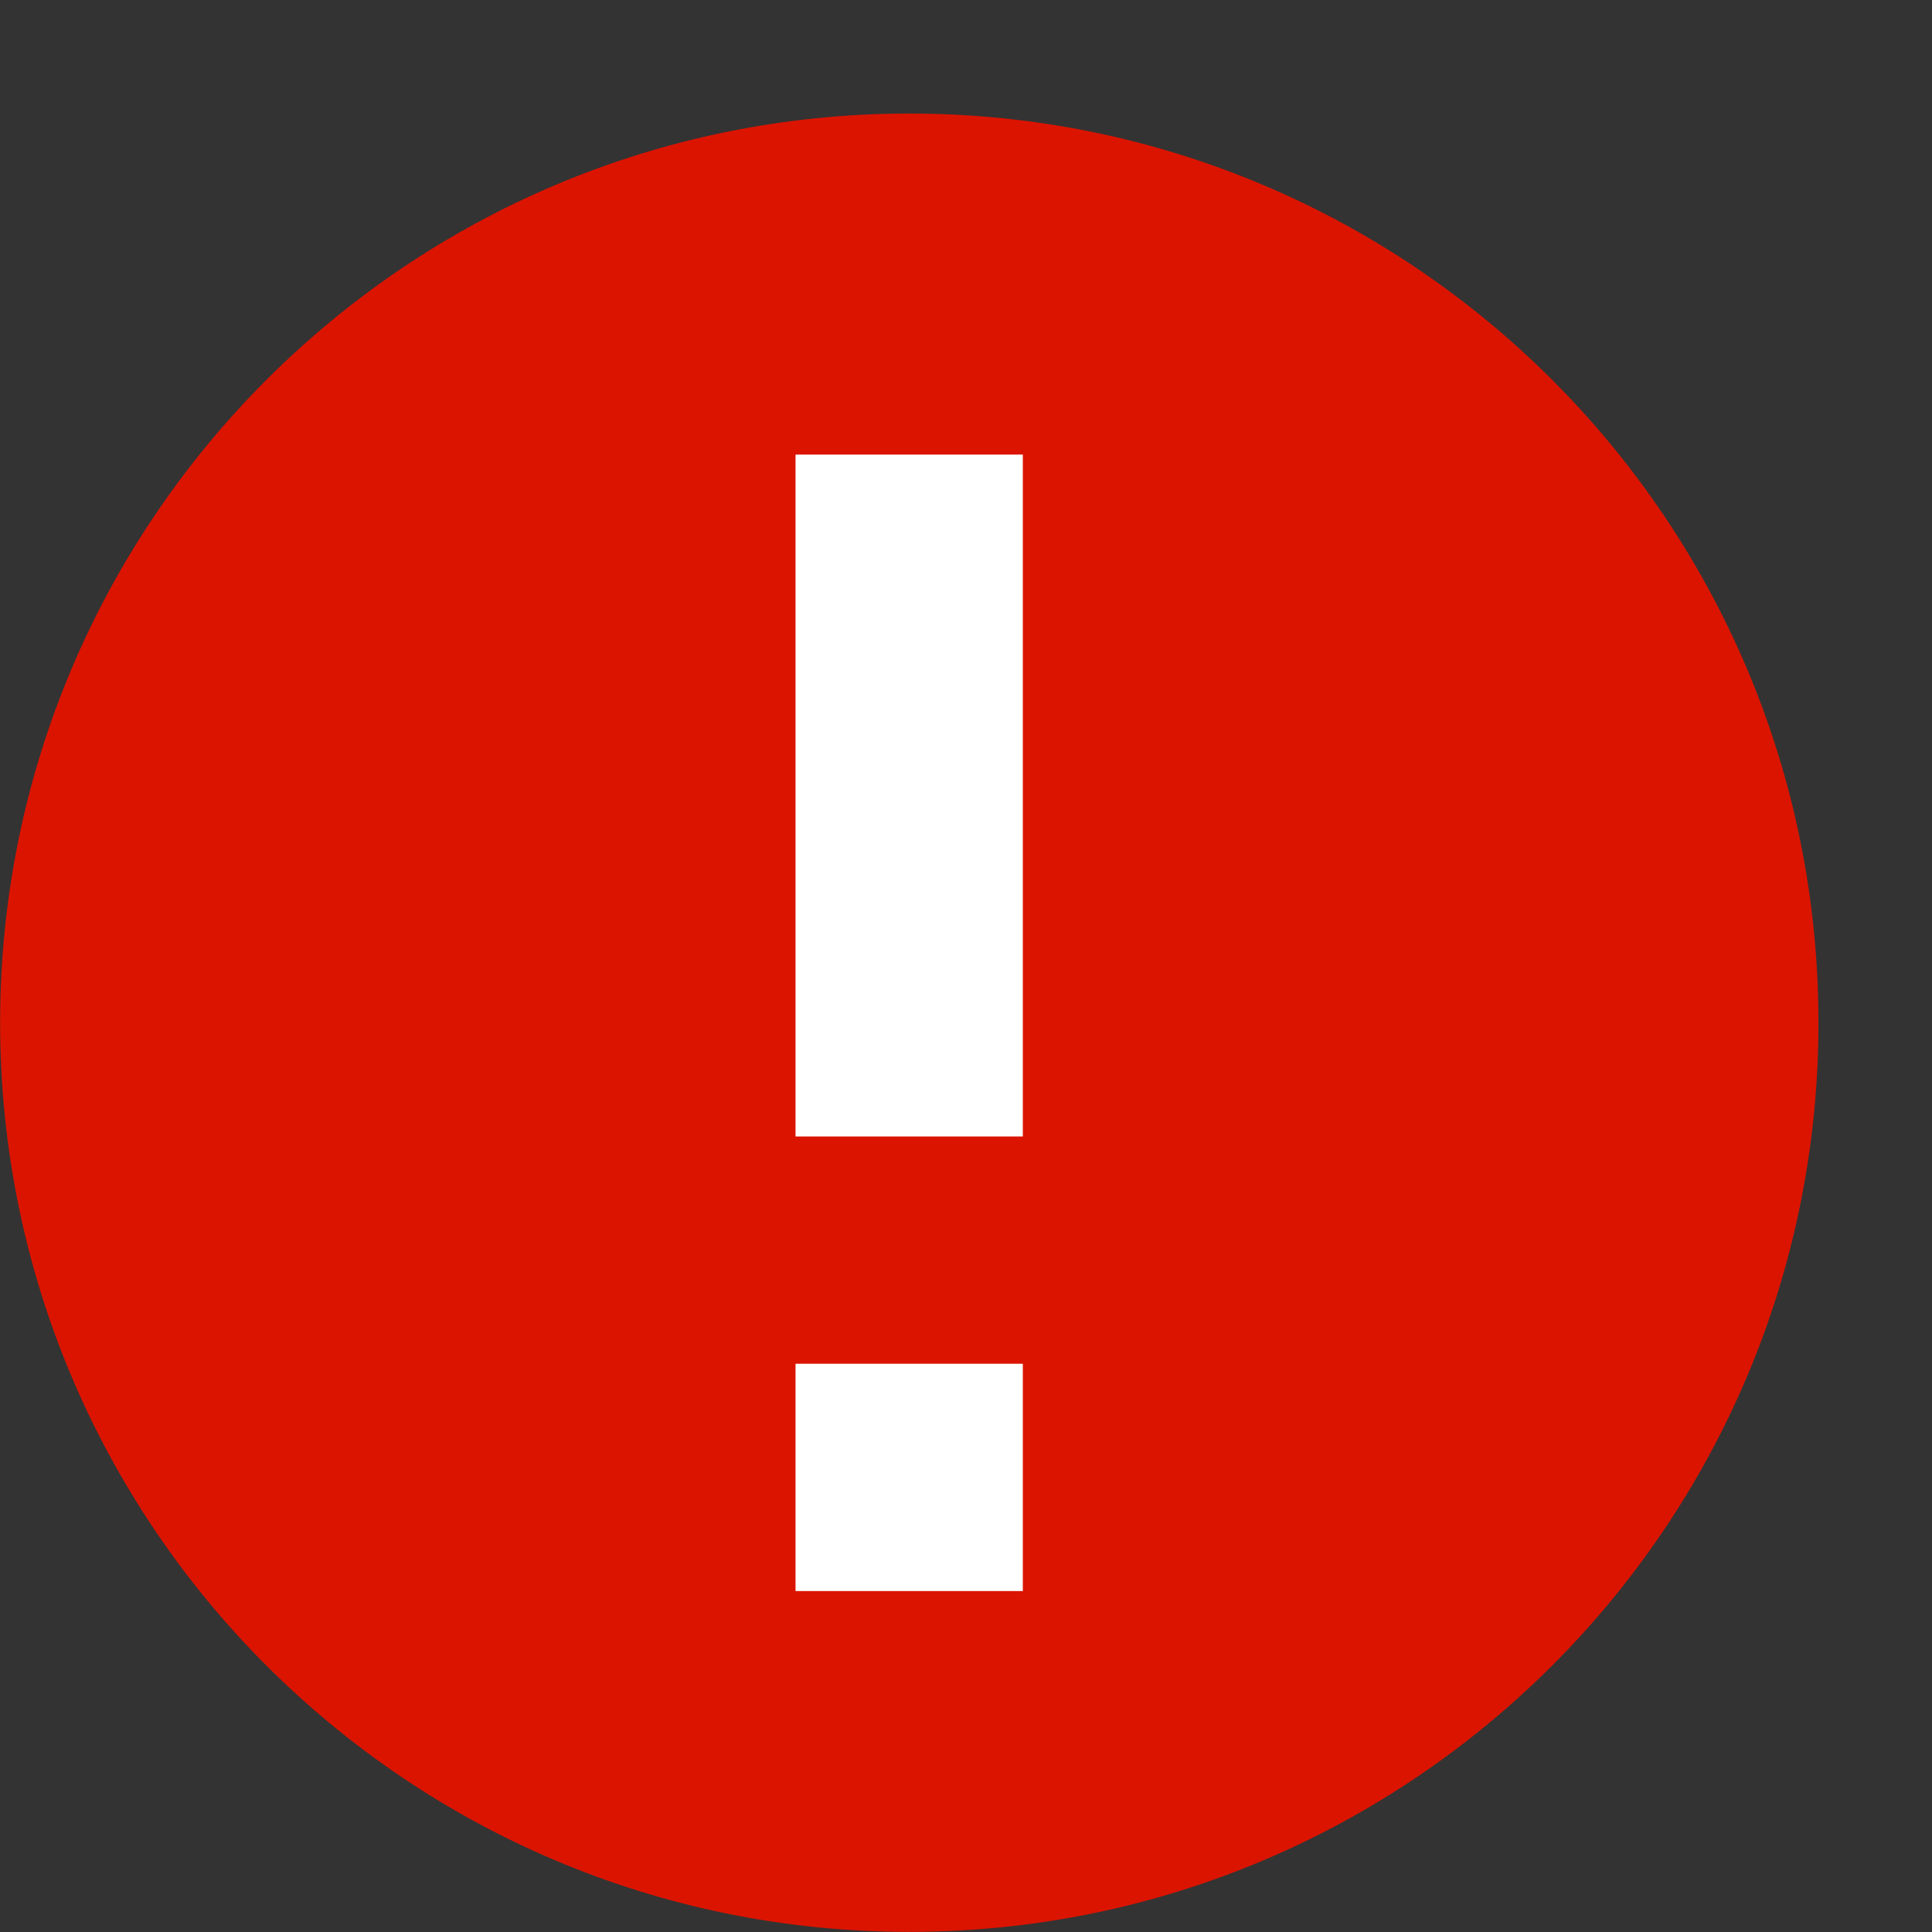 <svg width="17" height="17" viewBox="0 0 17 17" fill="none" xmlns="http://www.w3.org/2000/svg">
<rect x="0" y="0" width="17" height="17" fill="#333333" stroke="none"/>
<path fill-rule="evenodd" clip-rule="evenodd" d="M8.001 0.999C12.419 0.999 16.001 4.581 16.001 8.999C16.001 13.417 12.419 16.999 8.001 16.999C3.583 16.999 0.001 13.417 0.001 8.999C0.001 4.581 3.583 0.999 8.001 0.999Z" fill="#DB1400"/>
<path fill-rule="evenodd" clip-rule="evenodd" d="M9 4H7V10H9V4ZM9 12H7V14H9V12Z" fill="white"/>
</svg>
